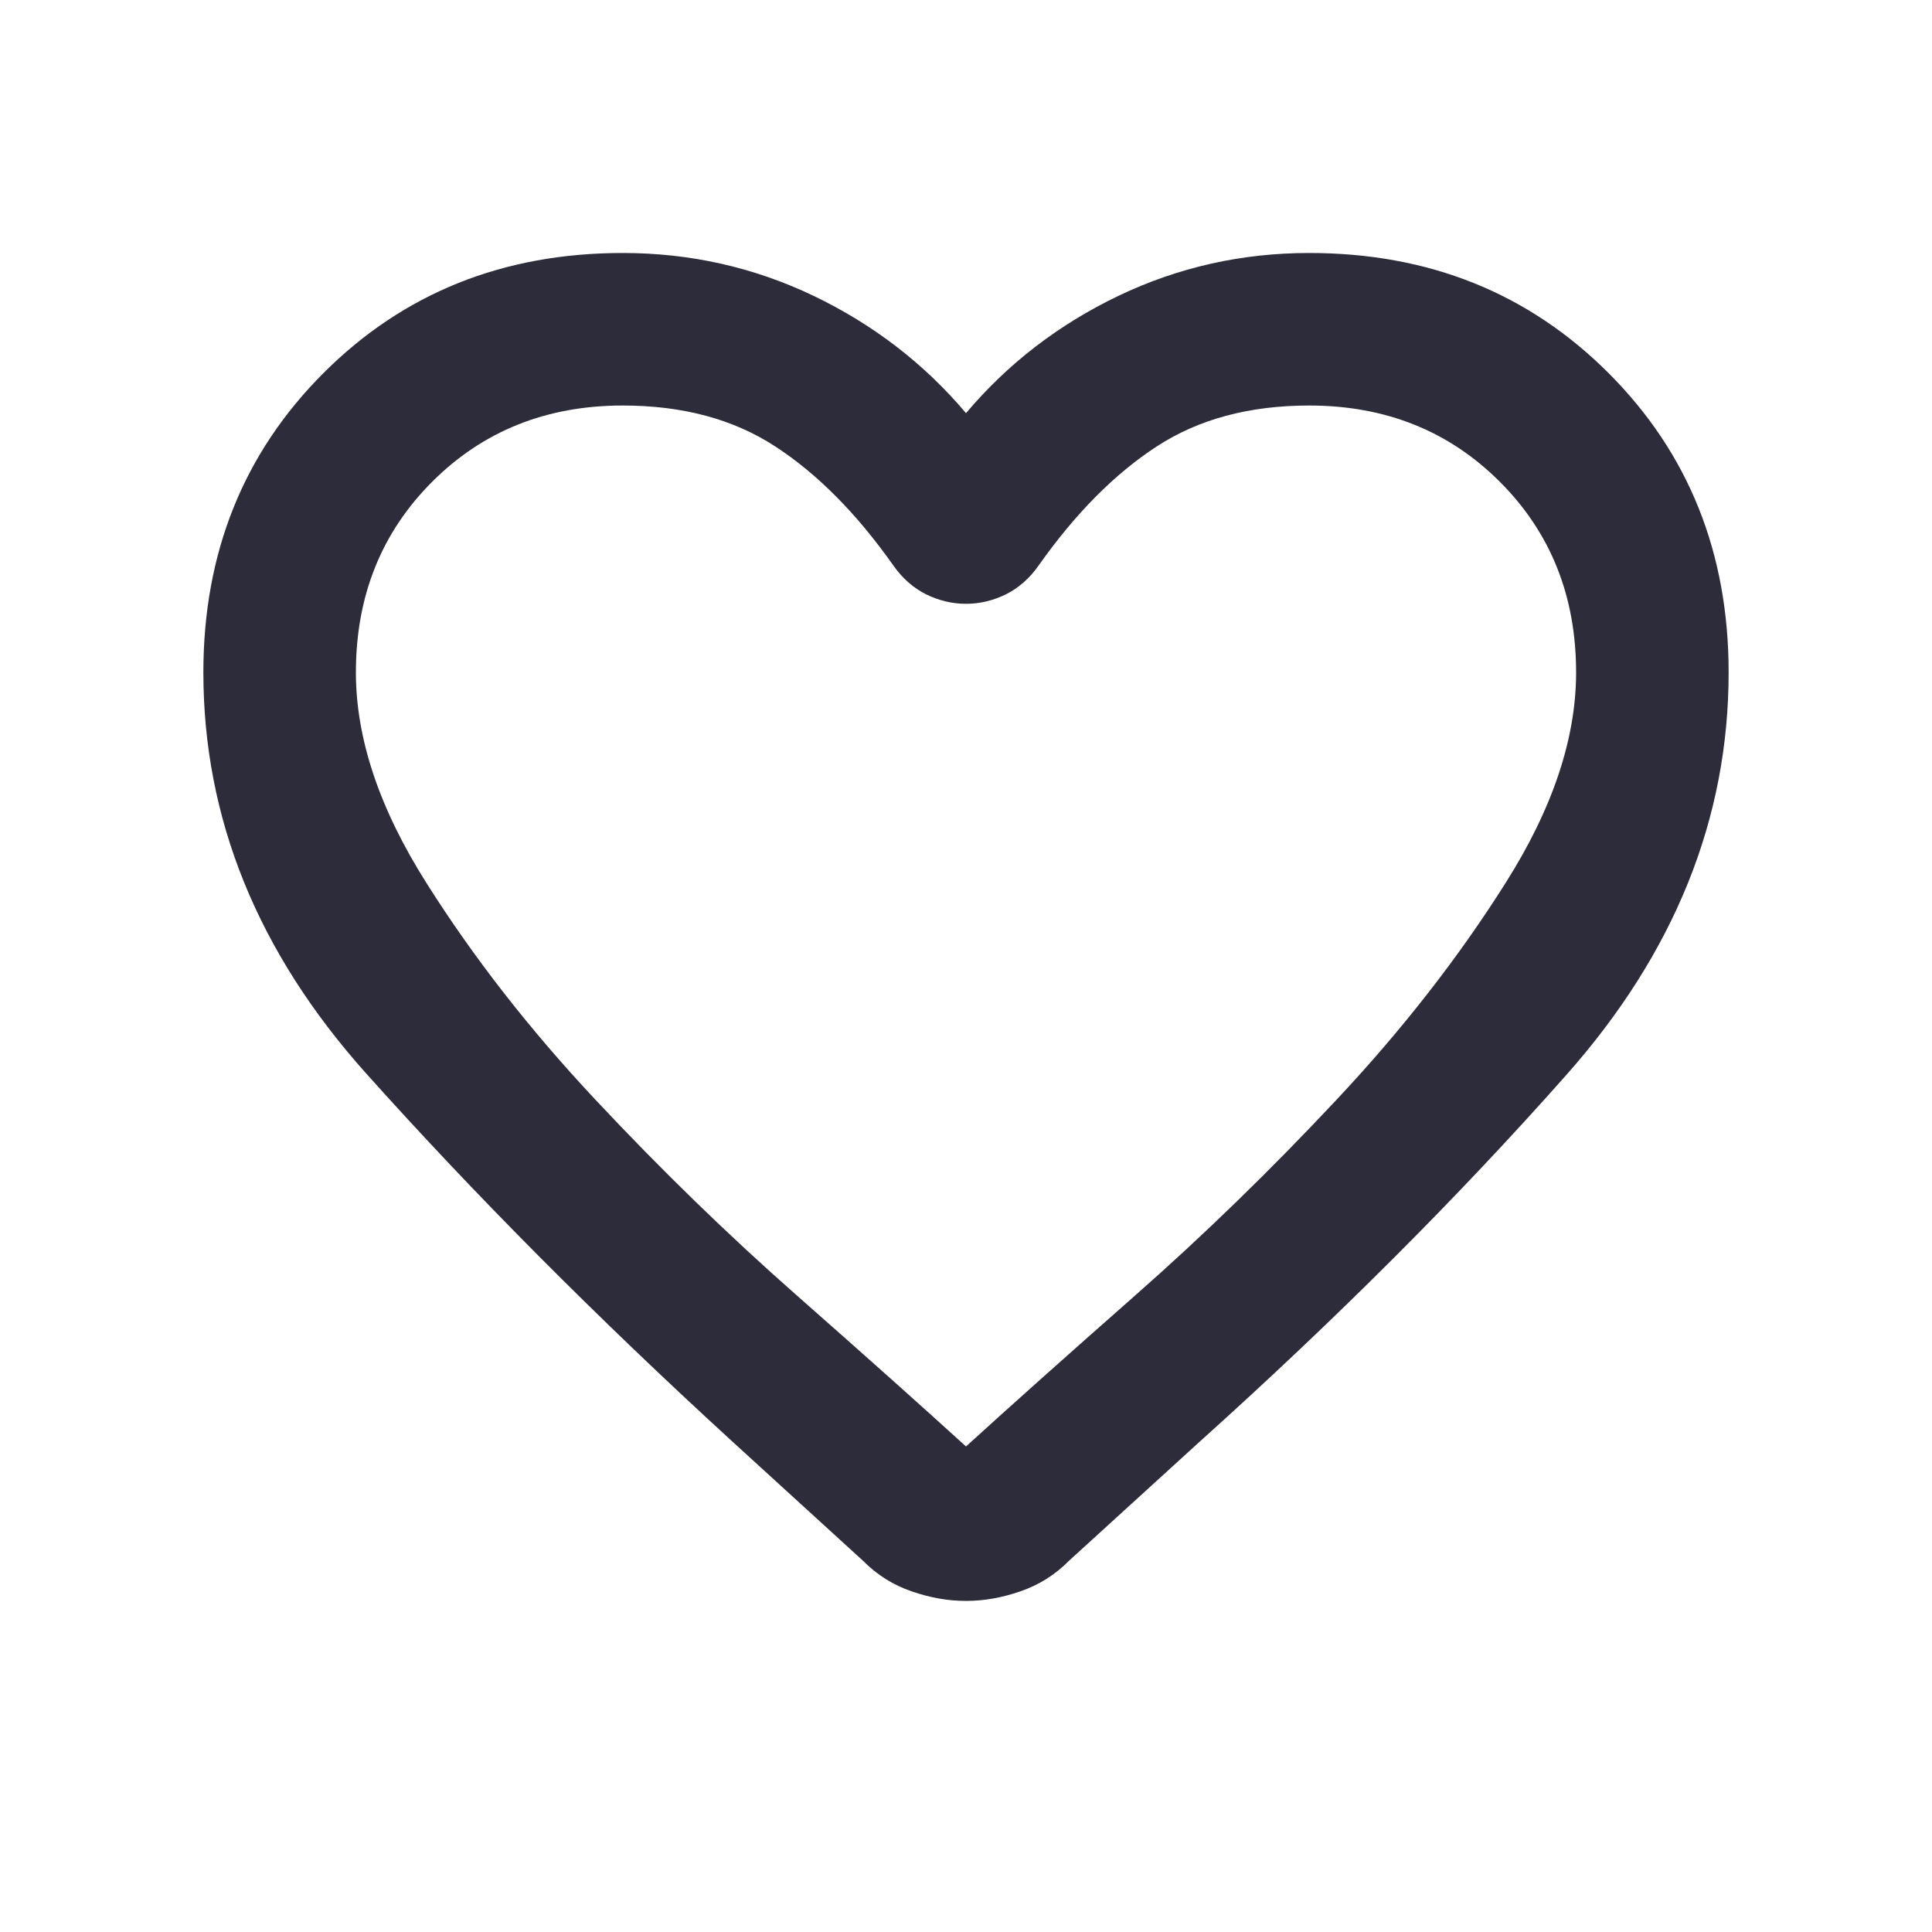 <svg width="19" height="19" viewBox="0 0 19 19" fill="none" xmlns="http://www.w3.org/2000/svg">
<g id="favorite">
<mask id="mask0_44_361" style="mask-type:alpha" maskUnits="userSpaceOnUse" x="0" y="0" width="19" height="19">
<rect id="Bounding box" x="0.5" y="0.5" width="18" height="18" fill="#D9D9D9"/>
</mask>
<g mask="url(#mask0_44_361)">
<path id="favorite_2" d="M9.5 15.744C9.325 15.744 9.147 15.713 8.966 15.65C8.784 15.588 8.625 15.488 8.488 15.35L7.194 14.169C5.869 12.956 4.672 11.753 3.603 10.559C2.534 9.366 2 8.05 2 6.613C2 5.438 2.394 4.456 3.181 3.669C3.969 2.881 4.95 2.488 6.125 2.488C6.787 2.488 7.412 2.628 8 2.909C8.588 3.191 9.088 3.575 9.5 4.063C9.912 3.575 10.412 3.191 11 2.909C11.588 2.628 12.213 2.488 12.875 2.488C14.05 2.488 15.031 2.881 15.819 3.669C16.606 4.456 17 5.438 17 6.613C17 8.05 16.469 9.369 15.406 10.569C14.344 11.769 13.137 12.975 11.787 14.188L10.512 15.35C10.375 15.488 10.216 15.588 10.034 15.65C9.853 15.713 9.675 15.744 9.5 15.744ZM8.787 5.563C8.425 5.05 8.037 4.659 7.625 4.391C7.213 4.122 6.713 3.988 6.125 3.988C5.375 3.988 4.75 4.238 4.25 4.738C3.75 5.238 3.5 5.863 3.5 6.613C3.5 7.263 3.731 7.953 4.194 8.684C4.656 9.416 5.209 10.125 5.853 10.812C6.497 11.5 7.159 12.144 7.841 12.744C8.522 13.344 9.075 13.838 9.5 14.225C9.925 13.838 10.478 13.344 11.159 12.744C11.841 12.144 12.503 11.5 13.147 10.812C13.791 10.125 14.344 9.416 14.806 8.684C15.269 7.953 15.5 7.263 15.5 6.613C15.5 5.863 15.25 5.238 14.75 4.738C14.25 4.238 13.625 3.988 12.875 3.988C12.287 3.988 11.787 4.122 11.375 4.391C10.963 4.659 10.575 5.05 10.213 5.563C10.125 5.688 10.019 5.781 9.894 5.844C9.769 5.906 9.637 5.938 9.5 5.938C9.363 5.938 9.231 5.906 9.106 5.844C8.981 5.781 8.875 5.688 8.787 5.563Z" fill="#2D2C3A"/>
</g>
</g>
</svg>
